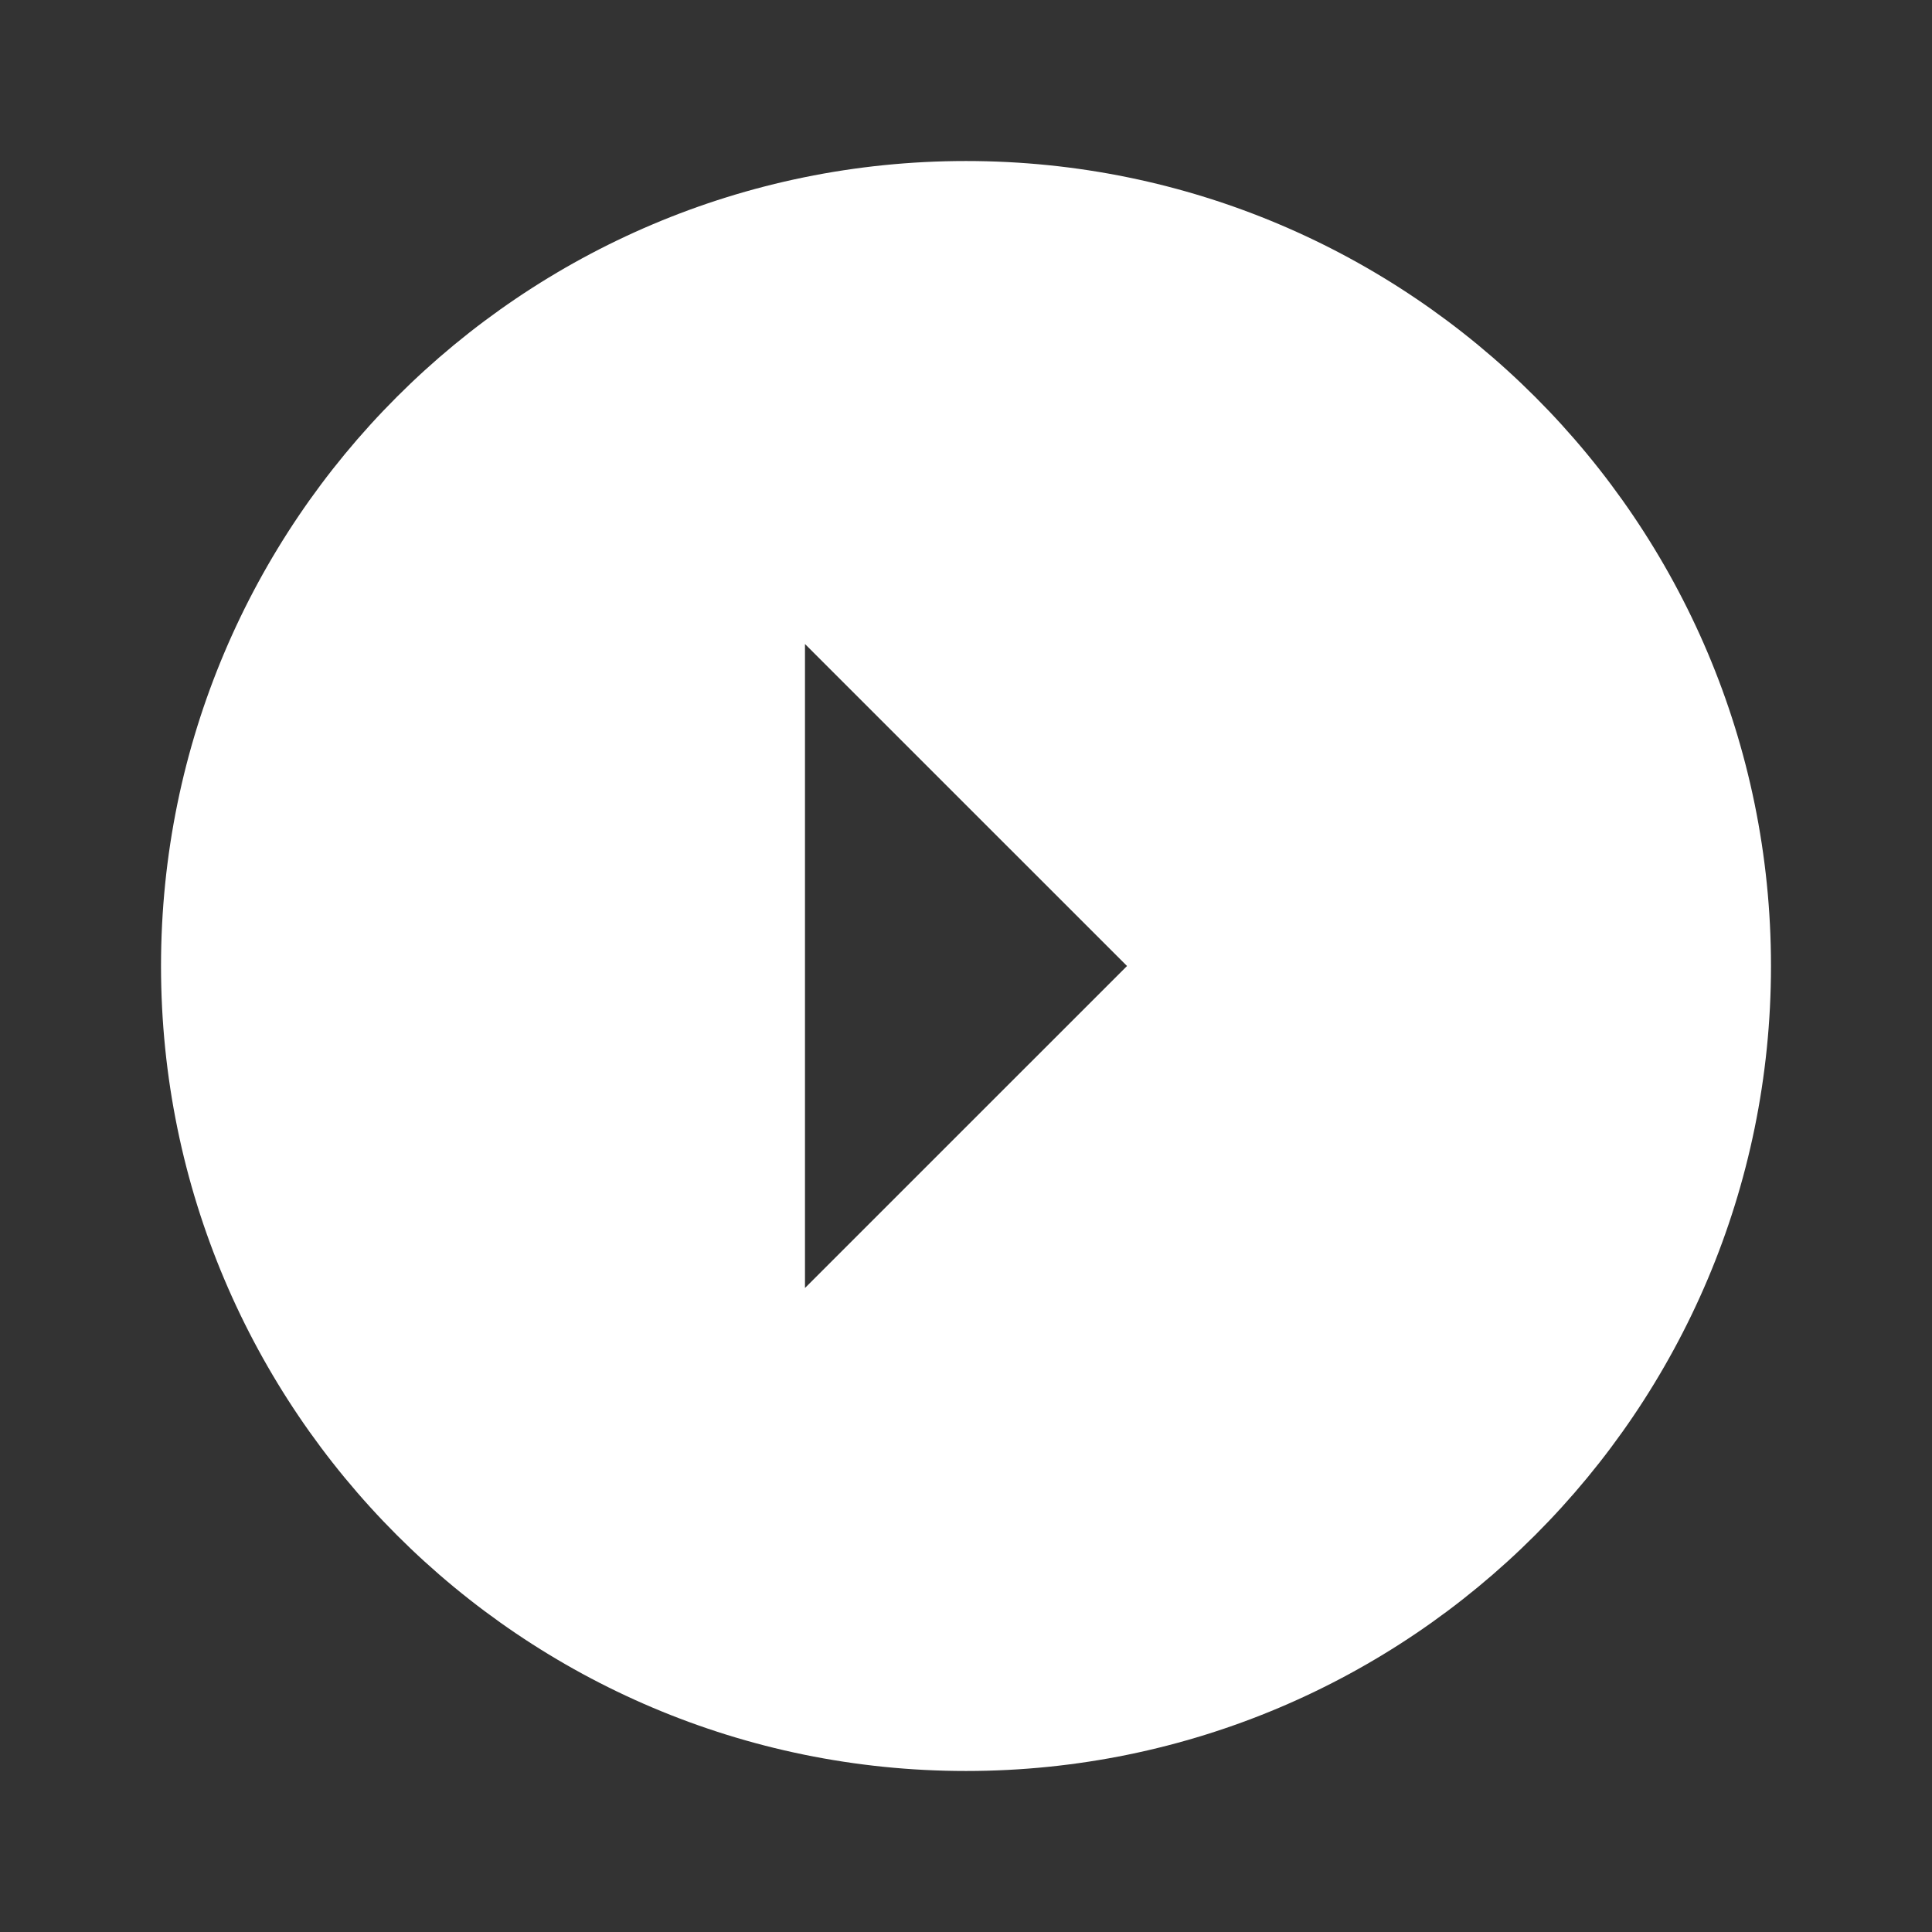 <svg width="41" height="41" viewBox="0 0 41 41" fill="none" xmlns="http://www.w3.org/2000/svg">
<rect x="0" y="0" width="41" height="41" fill="#333333" stroke="none"/>
<g id="Group 6">
<path id="Vector" d="M3.417 20.5C3.417 29.93 11.07 37.583 20.5 37.583C29.93 37.583 37.583 29.93 37.583 20.5C37.583 11.07 29.93 3.417 20.5 3.417C11.07 3.417 3.417 11.07 3.417 20.5ZM23.917 20.5L17.083 27.333L17.083 13.667L23.917 20.5Z" fill="white"/>
</g>
</svg>

